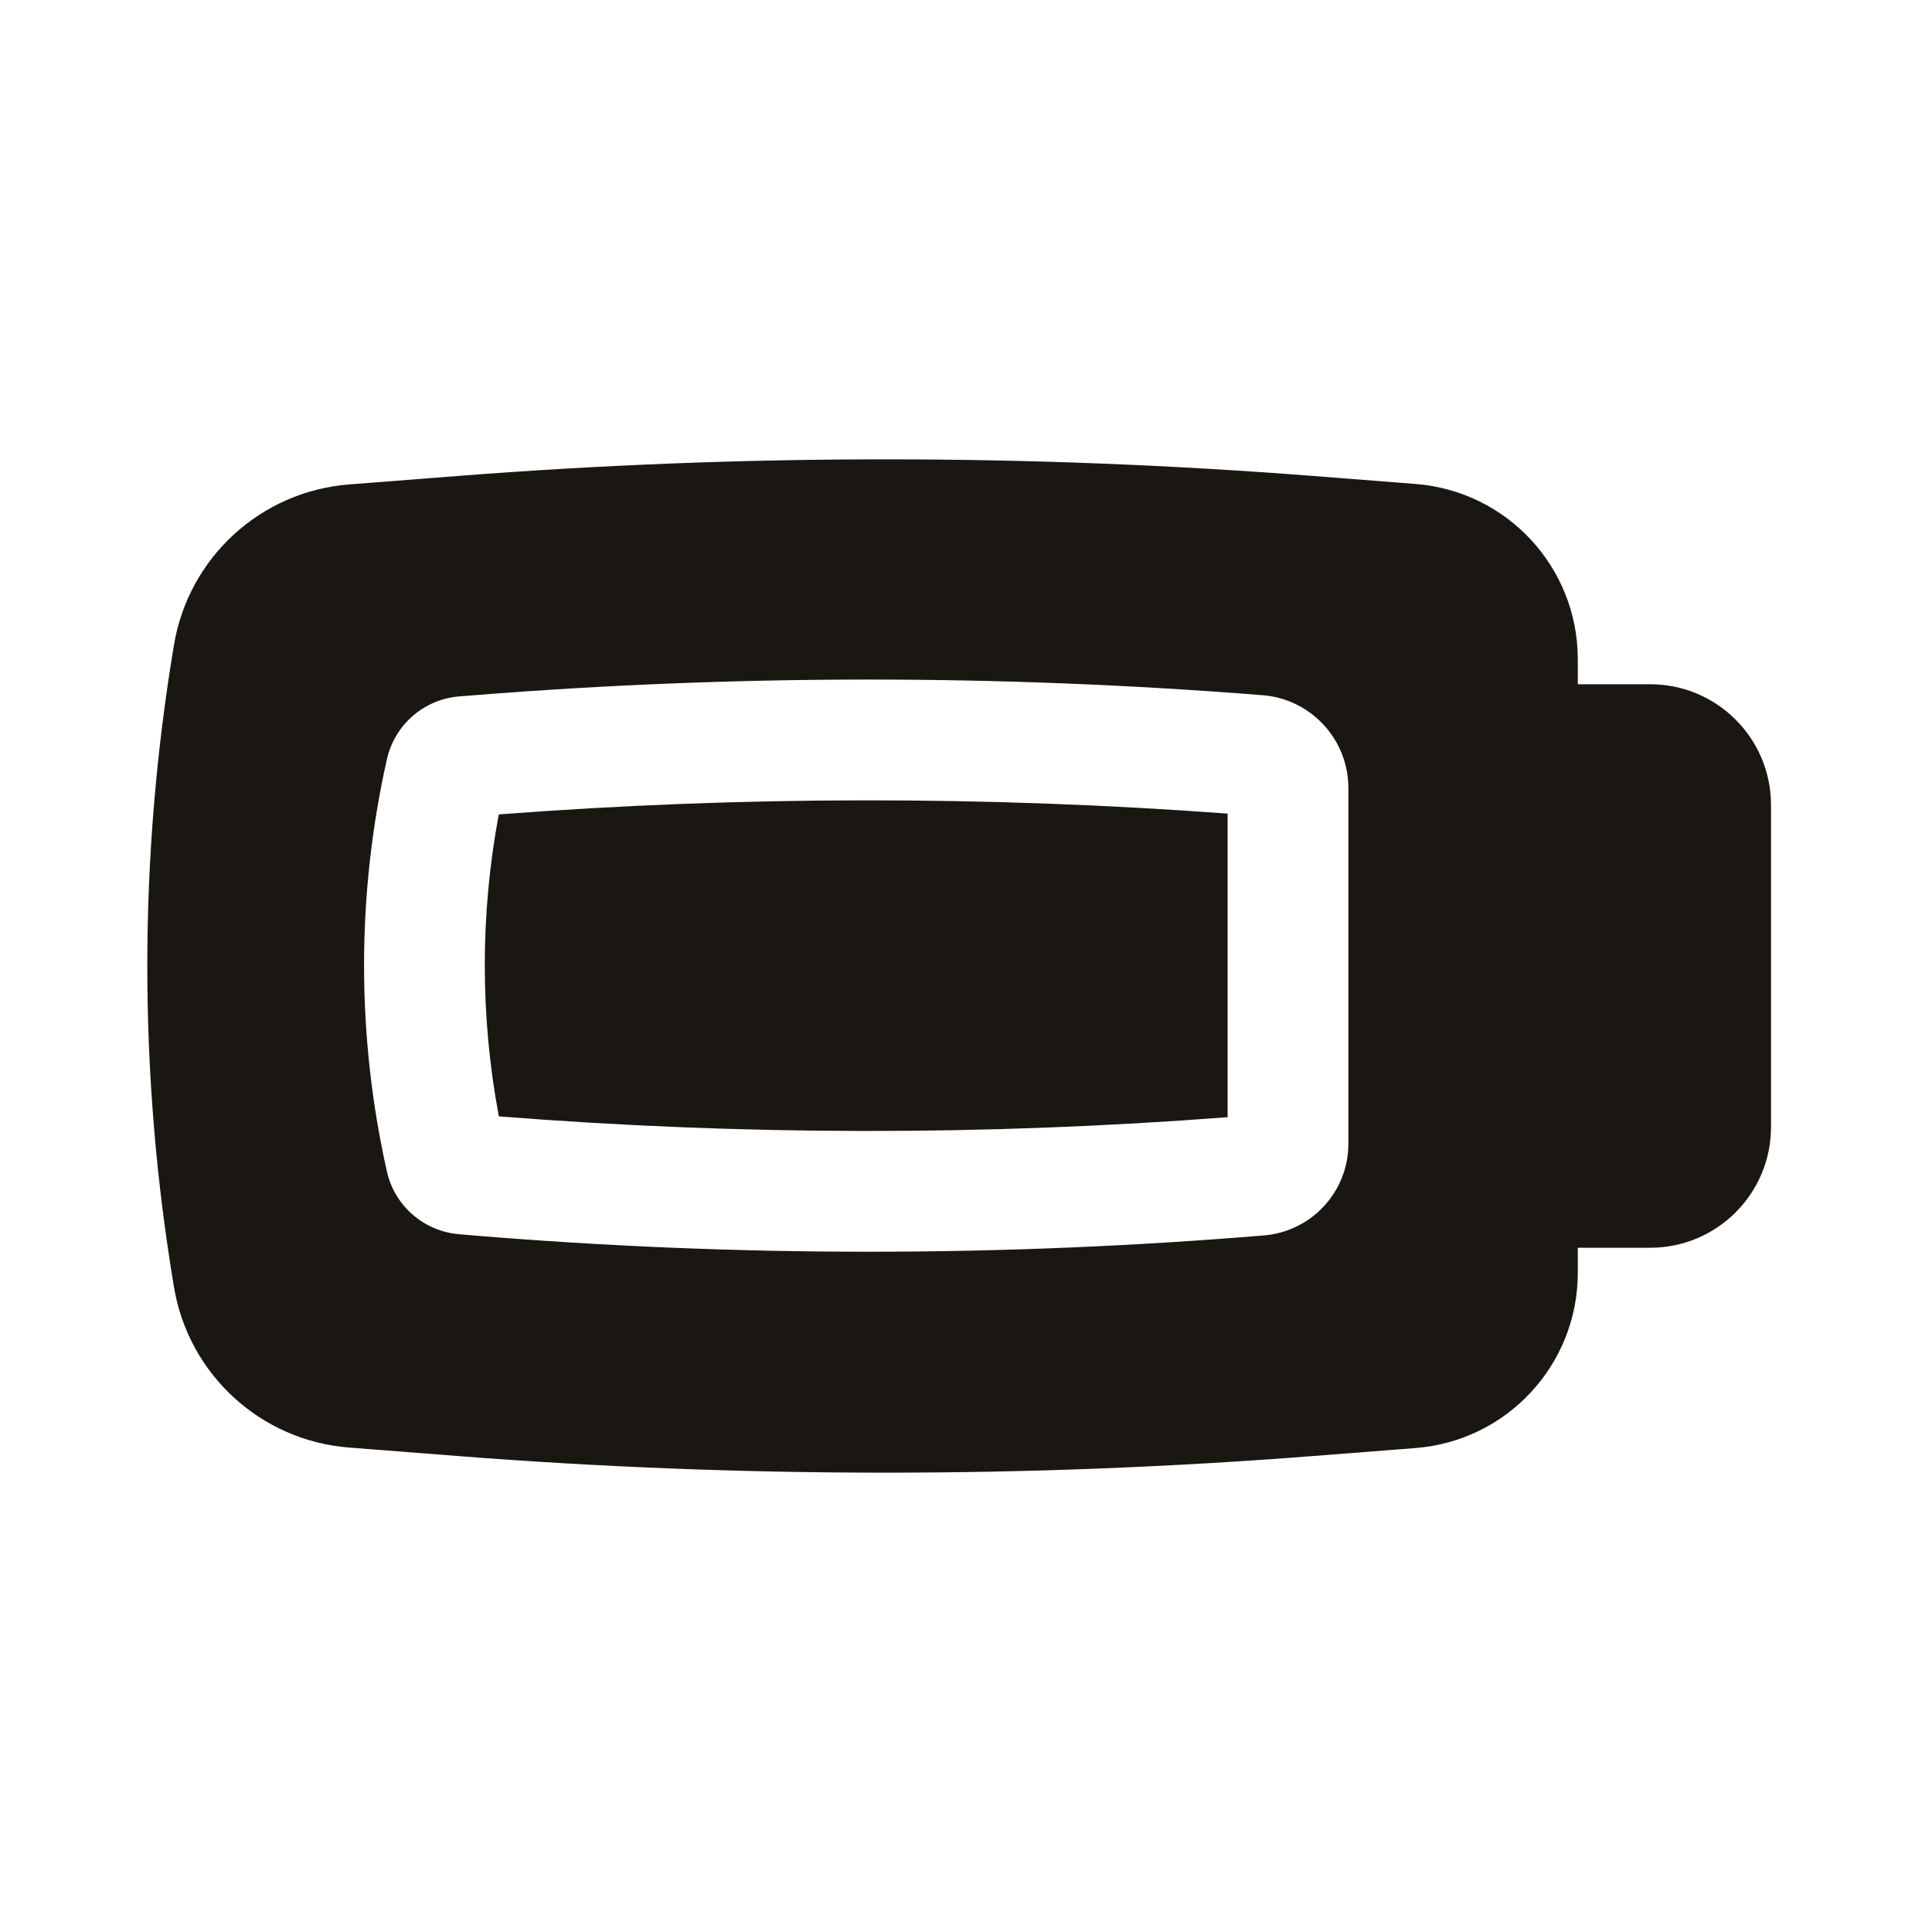 <svg width="24" height="24" viewBox="0 0 24 24" fill="none" xmlns="http://www.w3.org/2000/svg">
<path d="M15.25 10.107C12.236 9.884 9.21 9.887 6.196 10.117C5.964 11.356 5.964 12.628 6.197 13.868C9.21 14.106 12.237 14.11 15.25 13.878V10.107Z" fill="#1A1712"/>
<path fill-rule="evenodd" clip-rule="evenodd" d="M22 14V10C22 9.172 21.328 8.5 20.5 8.5H19.6V8.19C19.6 7.049 18.723 6.101 17.585 6.012L16.317 5.913C12.778 5.637 9.222 5.637 5.683 5.913L4.335 6.018C3.24 6.104 2.344 6.924 2.162 8.007C1.719 10.651 1.719 13.349 2.162 15.993C2.344 17.076 3.24 17.896 4.335 17.982L5.683 18.087C9.222 18.363 12.778 18.363 16.317 18.087L17.585 17.988C18.723 17.899 19.6 16.951 19.6 15.81V15.5H20.5C21.328 15.5 22 14.828 22 14ZM16.75 9.79V14.208C16.75 14.803 16.294 15.298 15.701 15.347C12.432 15.617 9.147 15.617 5.878 15.347L5.704 15.332C5.266 15.296 4.902 14.98 4.806 14.552C4.428 12.866 4.428 11.117 4.806 9.432C4.903 9.002 5.268 8.685 5.707 8.651L5.895 8.636C9.153 8.377 12.426 8.377 15.684 8.636C16.286 8.683 16.75 9.186 16.75 9.79Z" fill="#1A1712"/>
</svg>
